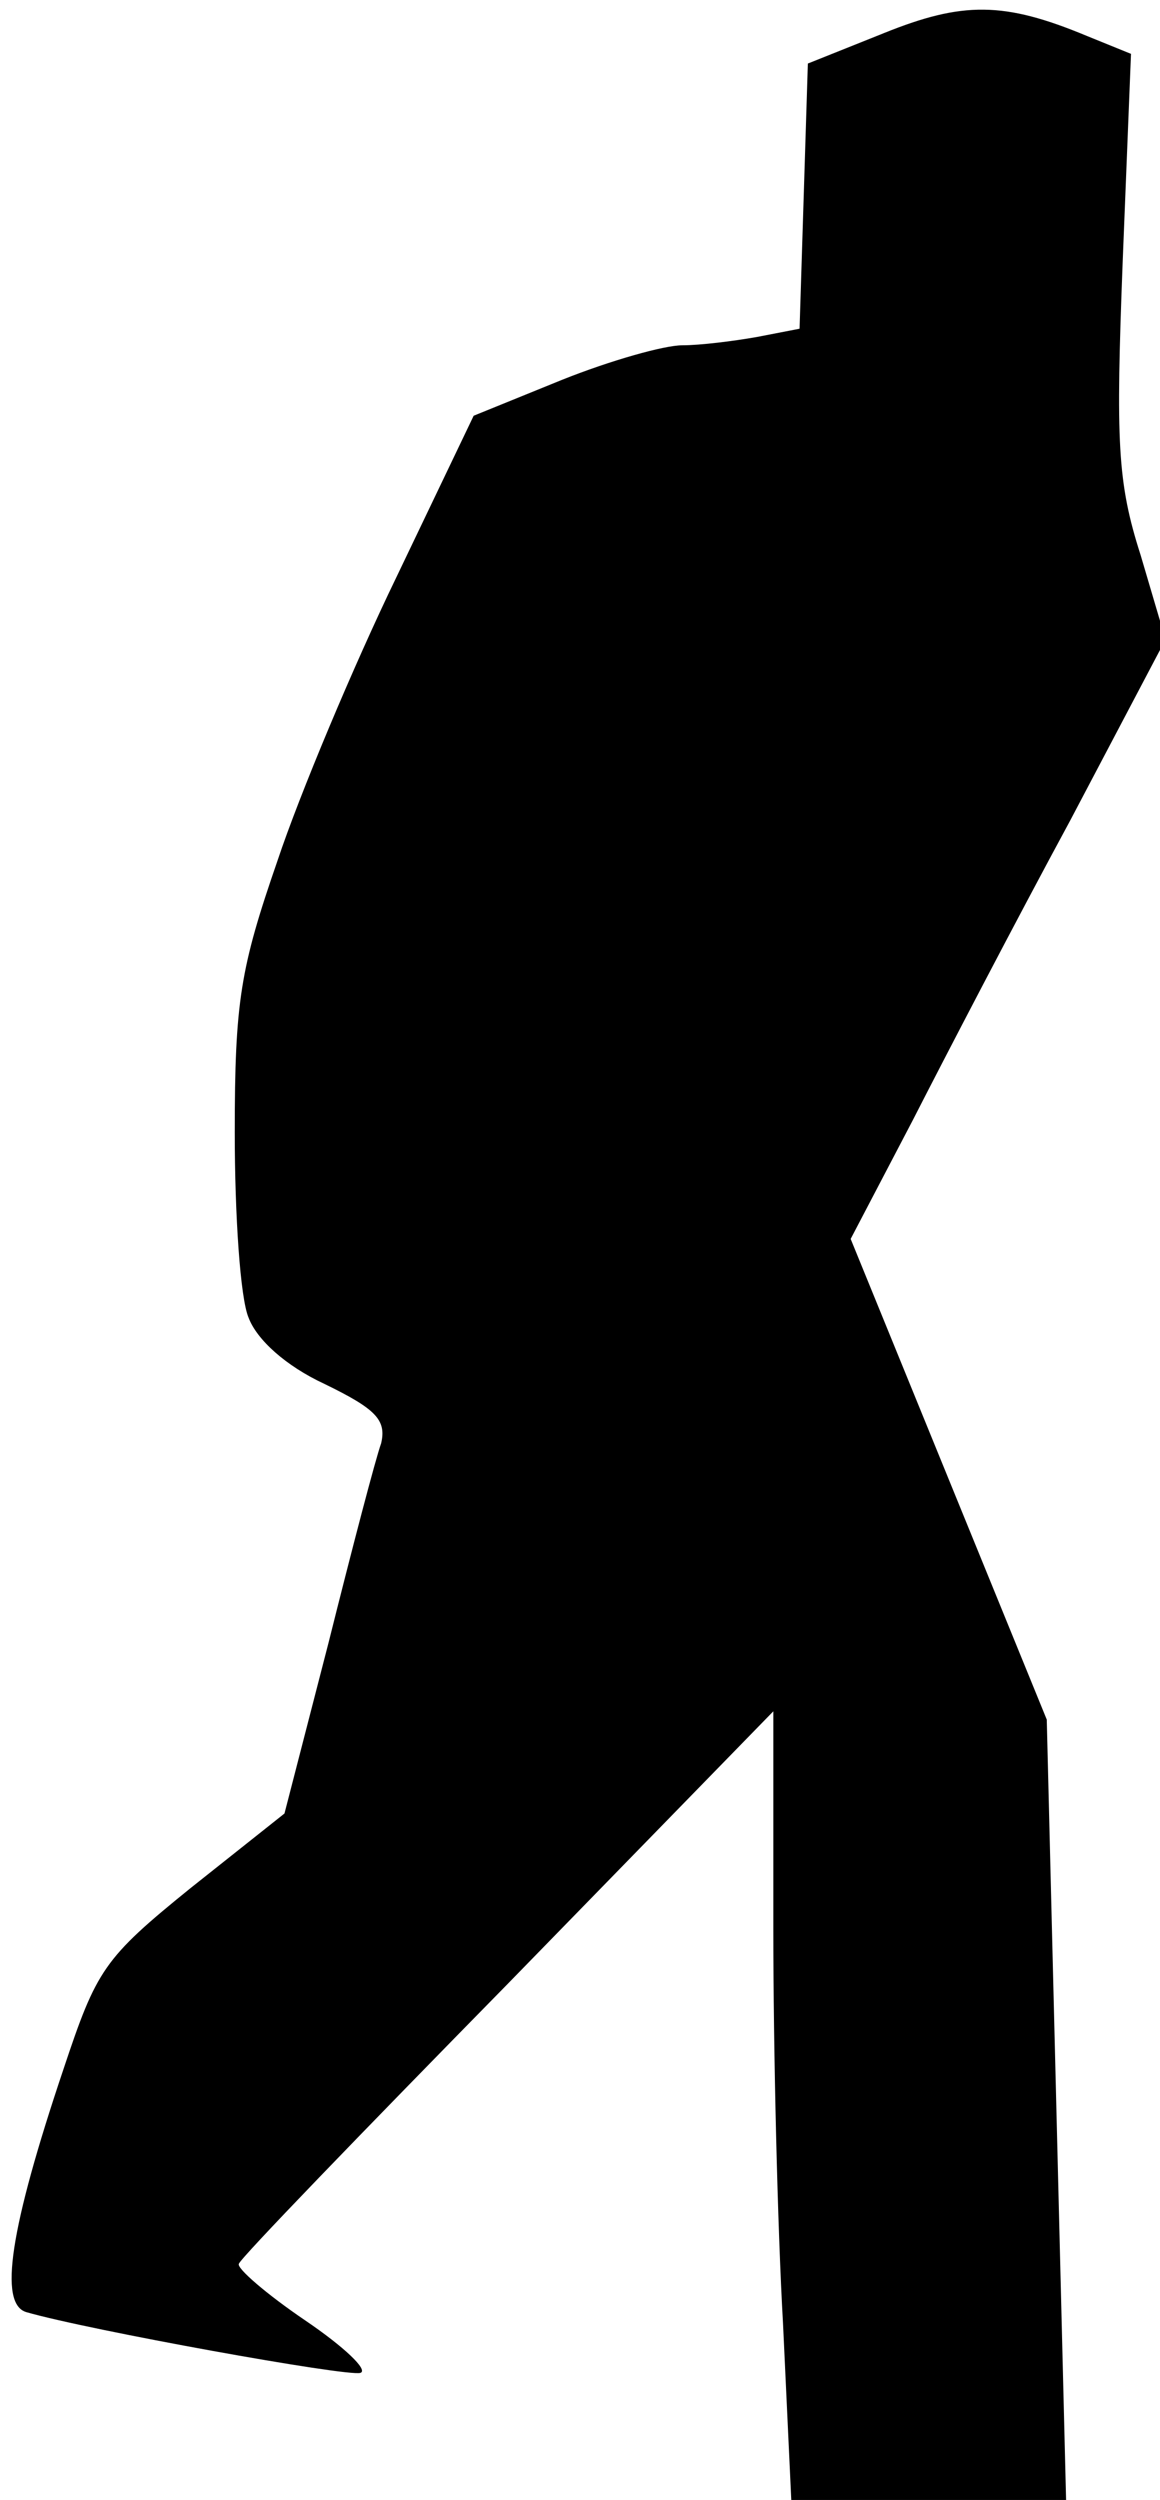 <?xml version="1.0" standalone="no"?>
<!DOCTYPE svg PUBLIC "-//W3C//DTD SVG 20010904//EN"
 "http://www.w3.org/TR/2001/REC-SVG-20010904/DTD/svg10.dtd">
<svg version="1.0" xmlns="http://www.w3.org/2000/svg"
 width="84pt" height="181pt" viewBox="0 0 84 181"
 preserveAspectRatio="xMidYMid meet">
<g transform="translate(0,181) scale(0.1,-0.1)"
fill="#000000" stroke="none">
<path fill="#000000" stroke="none" d="M640 1786 l-55 -22 -3 -96 -3 -96 -31
-6 c-17 -3 -41 -6 -54 -6 -13 0 -52 -11 -87 -25 l-64 -26 -56 -117 c-31 -64
-70 -157 -86 -205 -27 -78 -31 -102 -31 -197 0 -60 4 -120 10 -134 6 -16 27
-35 55 -48 37 -18 45 -26 41 -43 -4 -11 -21 -76 -38 -144 l-32 -124 -68 -54
c-63 -51 -68 -59 -92 -131 -39 -116 -47 -170 -27 -176 45 -13 233 -47 242 -44
6 2 -12 19 -40 38 -28 19 -50 38 -48 41 1 4 89 95 195 203 l192 197 0 -158 c0
-87 3 -215 7 -285 l6 -128 100 0 99 0 -7 282 -7 283 -71 174 -71 174 45 86
c24 47 75 145 114 217 l69 131 -18 61 c-17 53 -18 82 -13 213 l6 150 -32 13
c-60 25 -90 25 -147 2z"/>
</g>
</svg>
